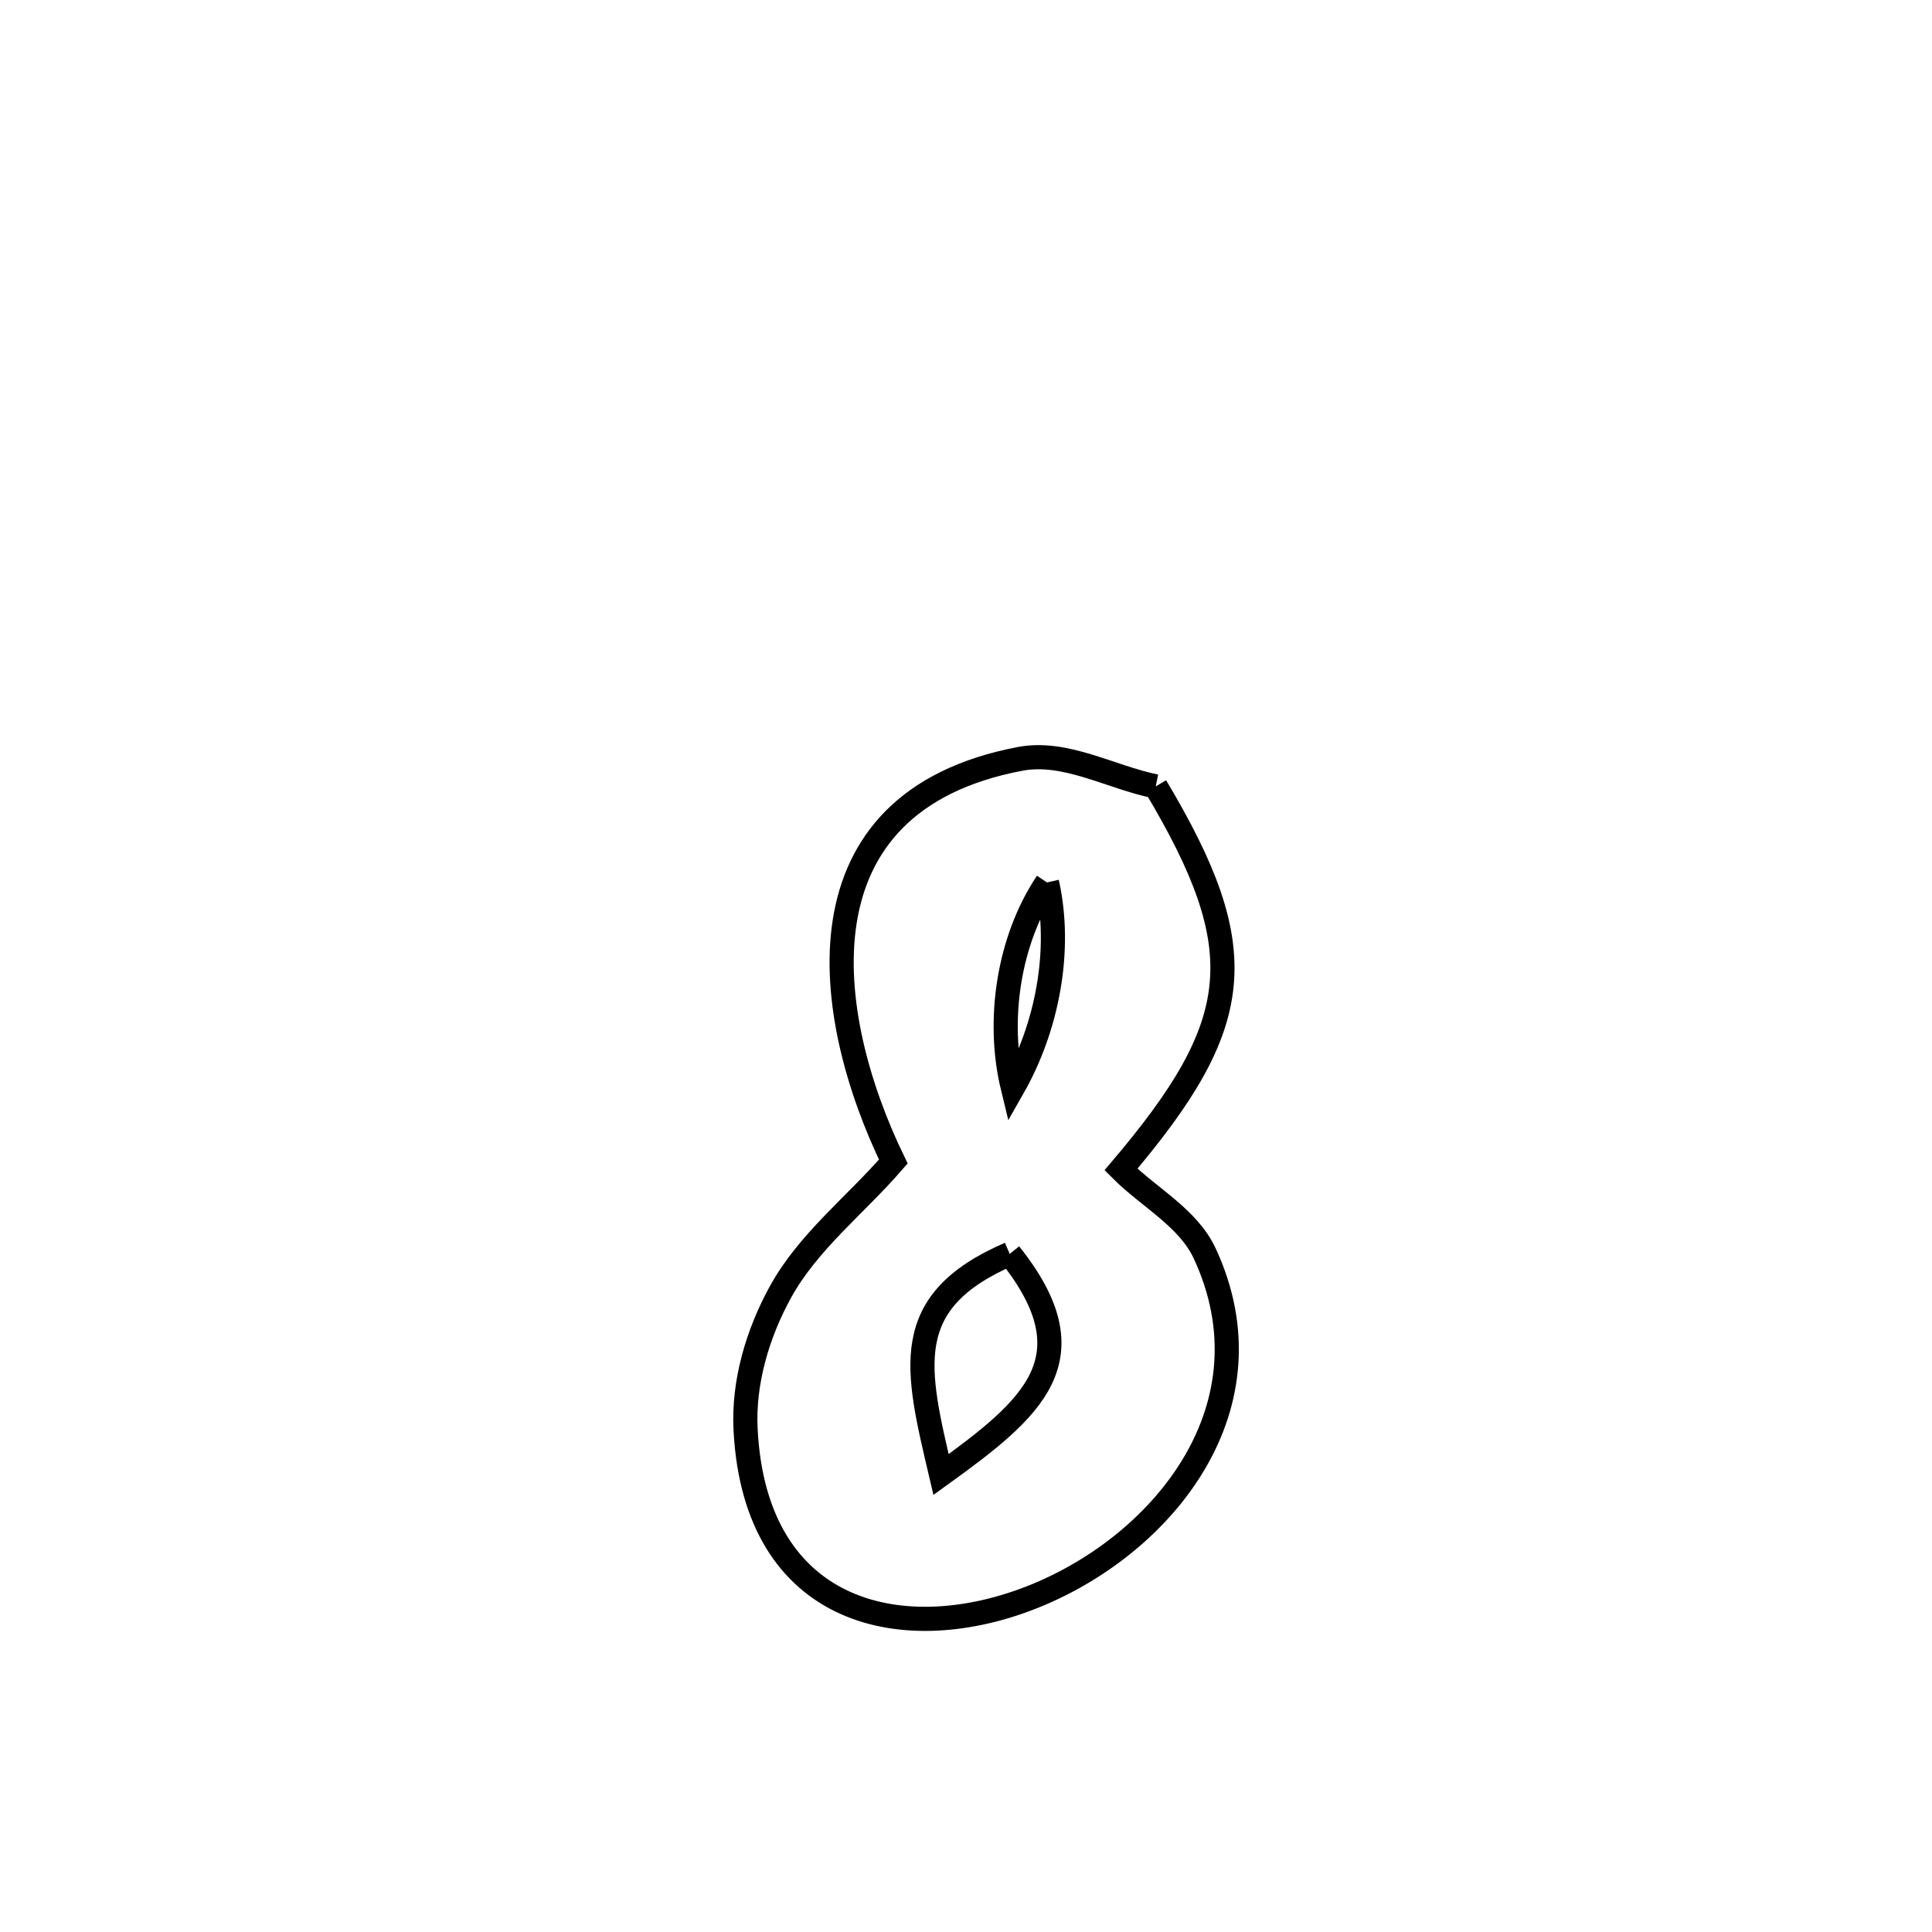 <svg xmlns="http://www.w3.org/2000/svg" viewBox="0.0 0.0 24.0 24.0" height="200px" width="200px"><path fill="none" stroke="black" stroke-width=".3" stroke-opacity="1.0"  filling="0" d="M14.357 9.769 L14.357 9.769 C15.576 11.811 15.465 12.714 13.925 14.528 L13.925 14.528 C14.272 14.876 14.759 15.126 14.966 15.572 C15.841 17.458 14.475 19.168 12.86 19.825 C11.245 20.482 9.381 20.086 9.262 17.76 C9.231 17.172 9.412 16.563 9.696 16.048 C10.04 15.423 10.63 14.969 11.097 14.429 L11.097 14.429 C10.216 12.612 9.843 9.963 12.672 9.427 C13.235 9.32 13.795 9.655 14.357 9.769 L14.357 9.769"></path>
<path fill="none" stroke="black" stroke-width=".3" stroke-opacity="1.0"  filling="0" d="M13.006 10.962 L13.006 10.962 C12.527 11.679 12.378 12.676 12.582 13.513 L12.582 13.513 C13.009 12.765 13.195 11.803 13.006 10.962 L13.006 10.962"></path>
<path fill="none" stroke="black" stroke-width=".3" stroke-opacity="1.0"  filling="0" d="M12.543 15.576 L12.543 15.576 C13.583 16.877 12.823 17.499 11.69 18.317 L11.69 18.317 C11.379 16.994 11.165 16.172 12.543 15.576 L12.543 15.576"></path></svg>